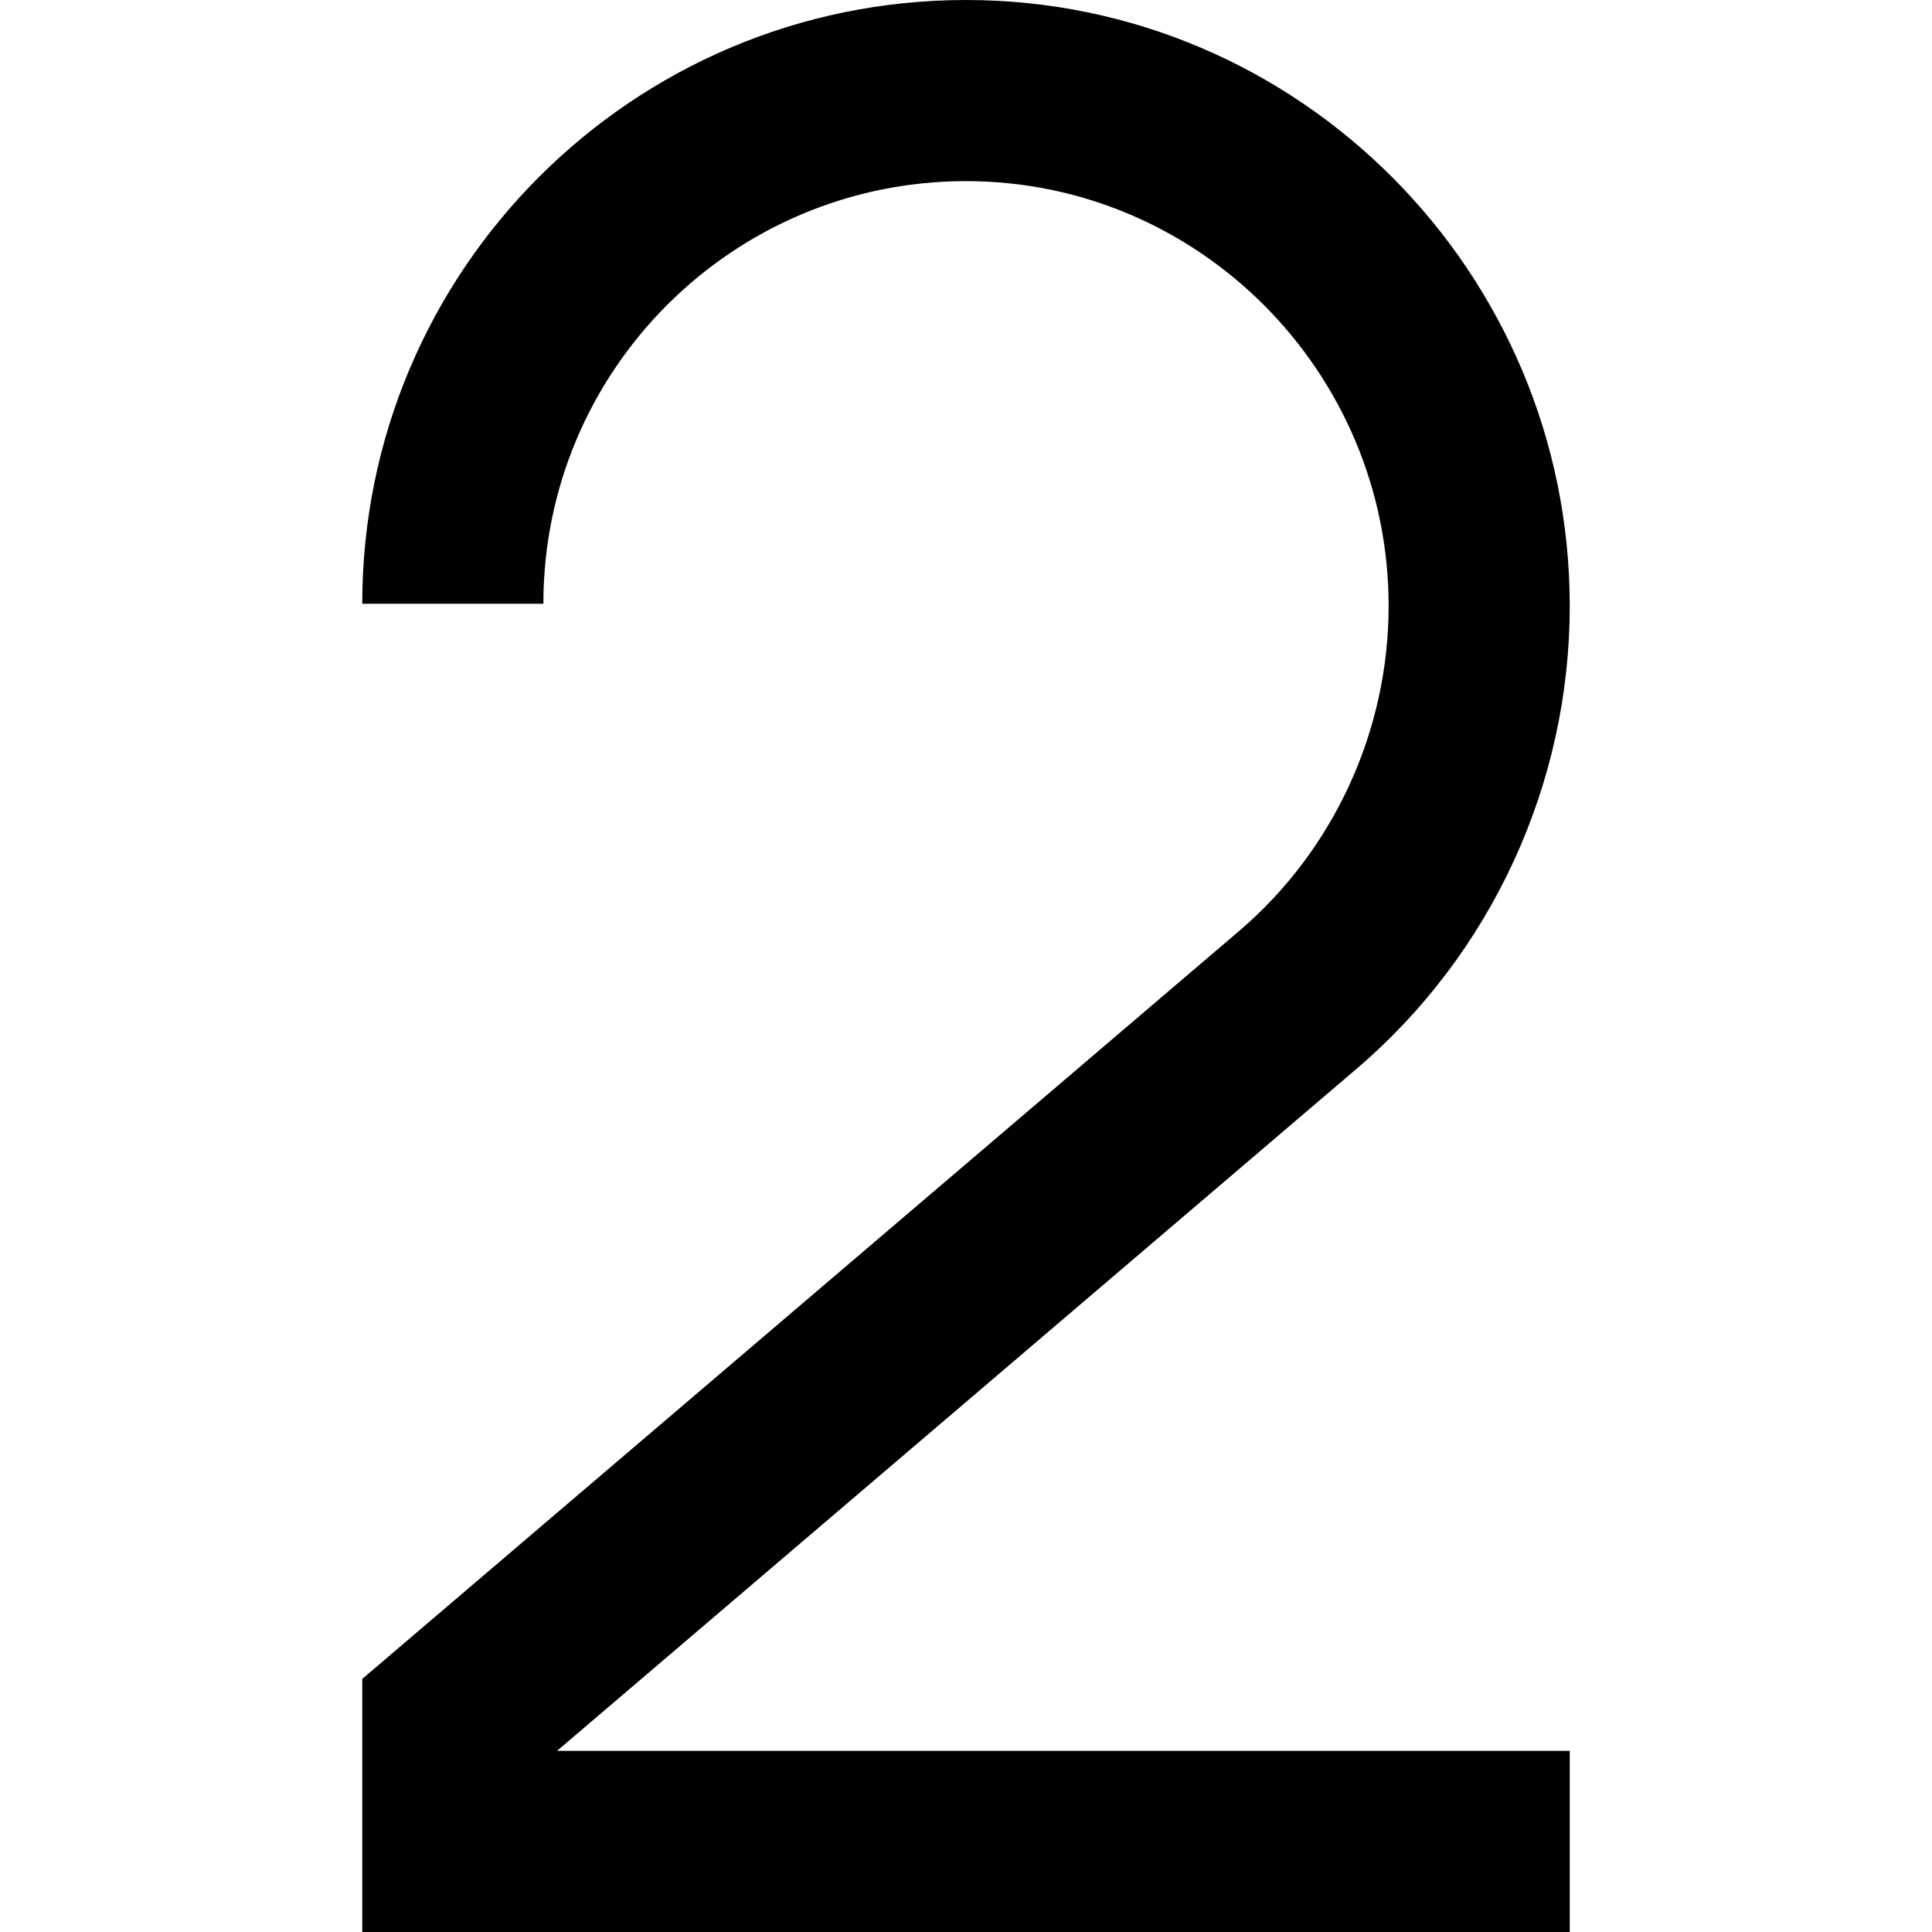 <svg width="16" height="16" viewBox="0 0 16 16" fill="none" xmlns="http://www.w3.org/2000/svg">
<path d="M3 5C3 2.239 5.239 0 8 0C10.766 0 13 2.261 13 5.018C13 6.488 12.356 7.895 11.235 8.851L4.613 14.5H13V16H3V13.904L10.262 7.71C11.046 7.041 11.5 6.052 11.5 5.018C11.5 3.081 9.929 1.5 8 1.5C6.067 1.5 4.5 3.067 4.5 5H3Z" fill="black"/>
</svg>
